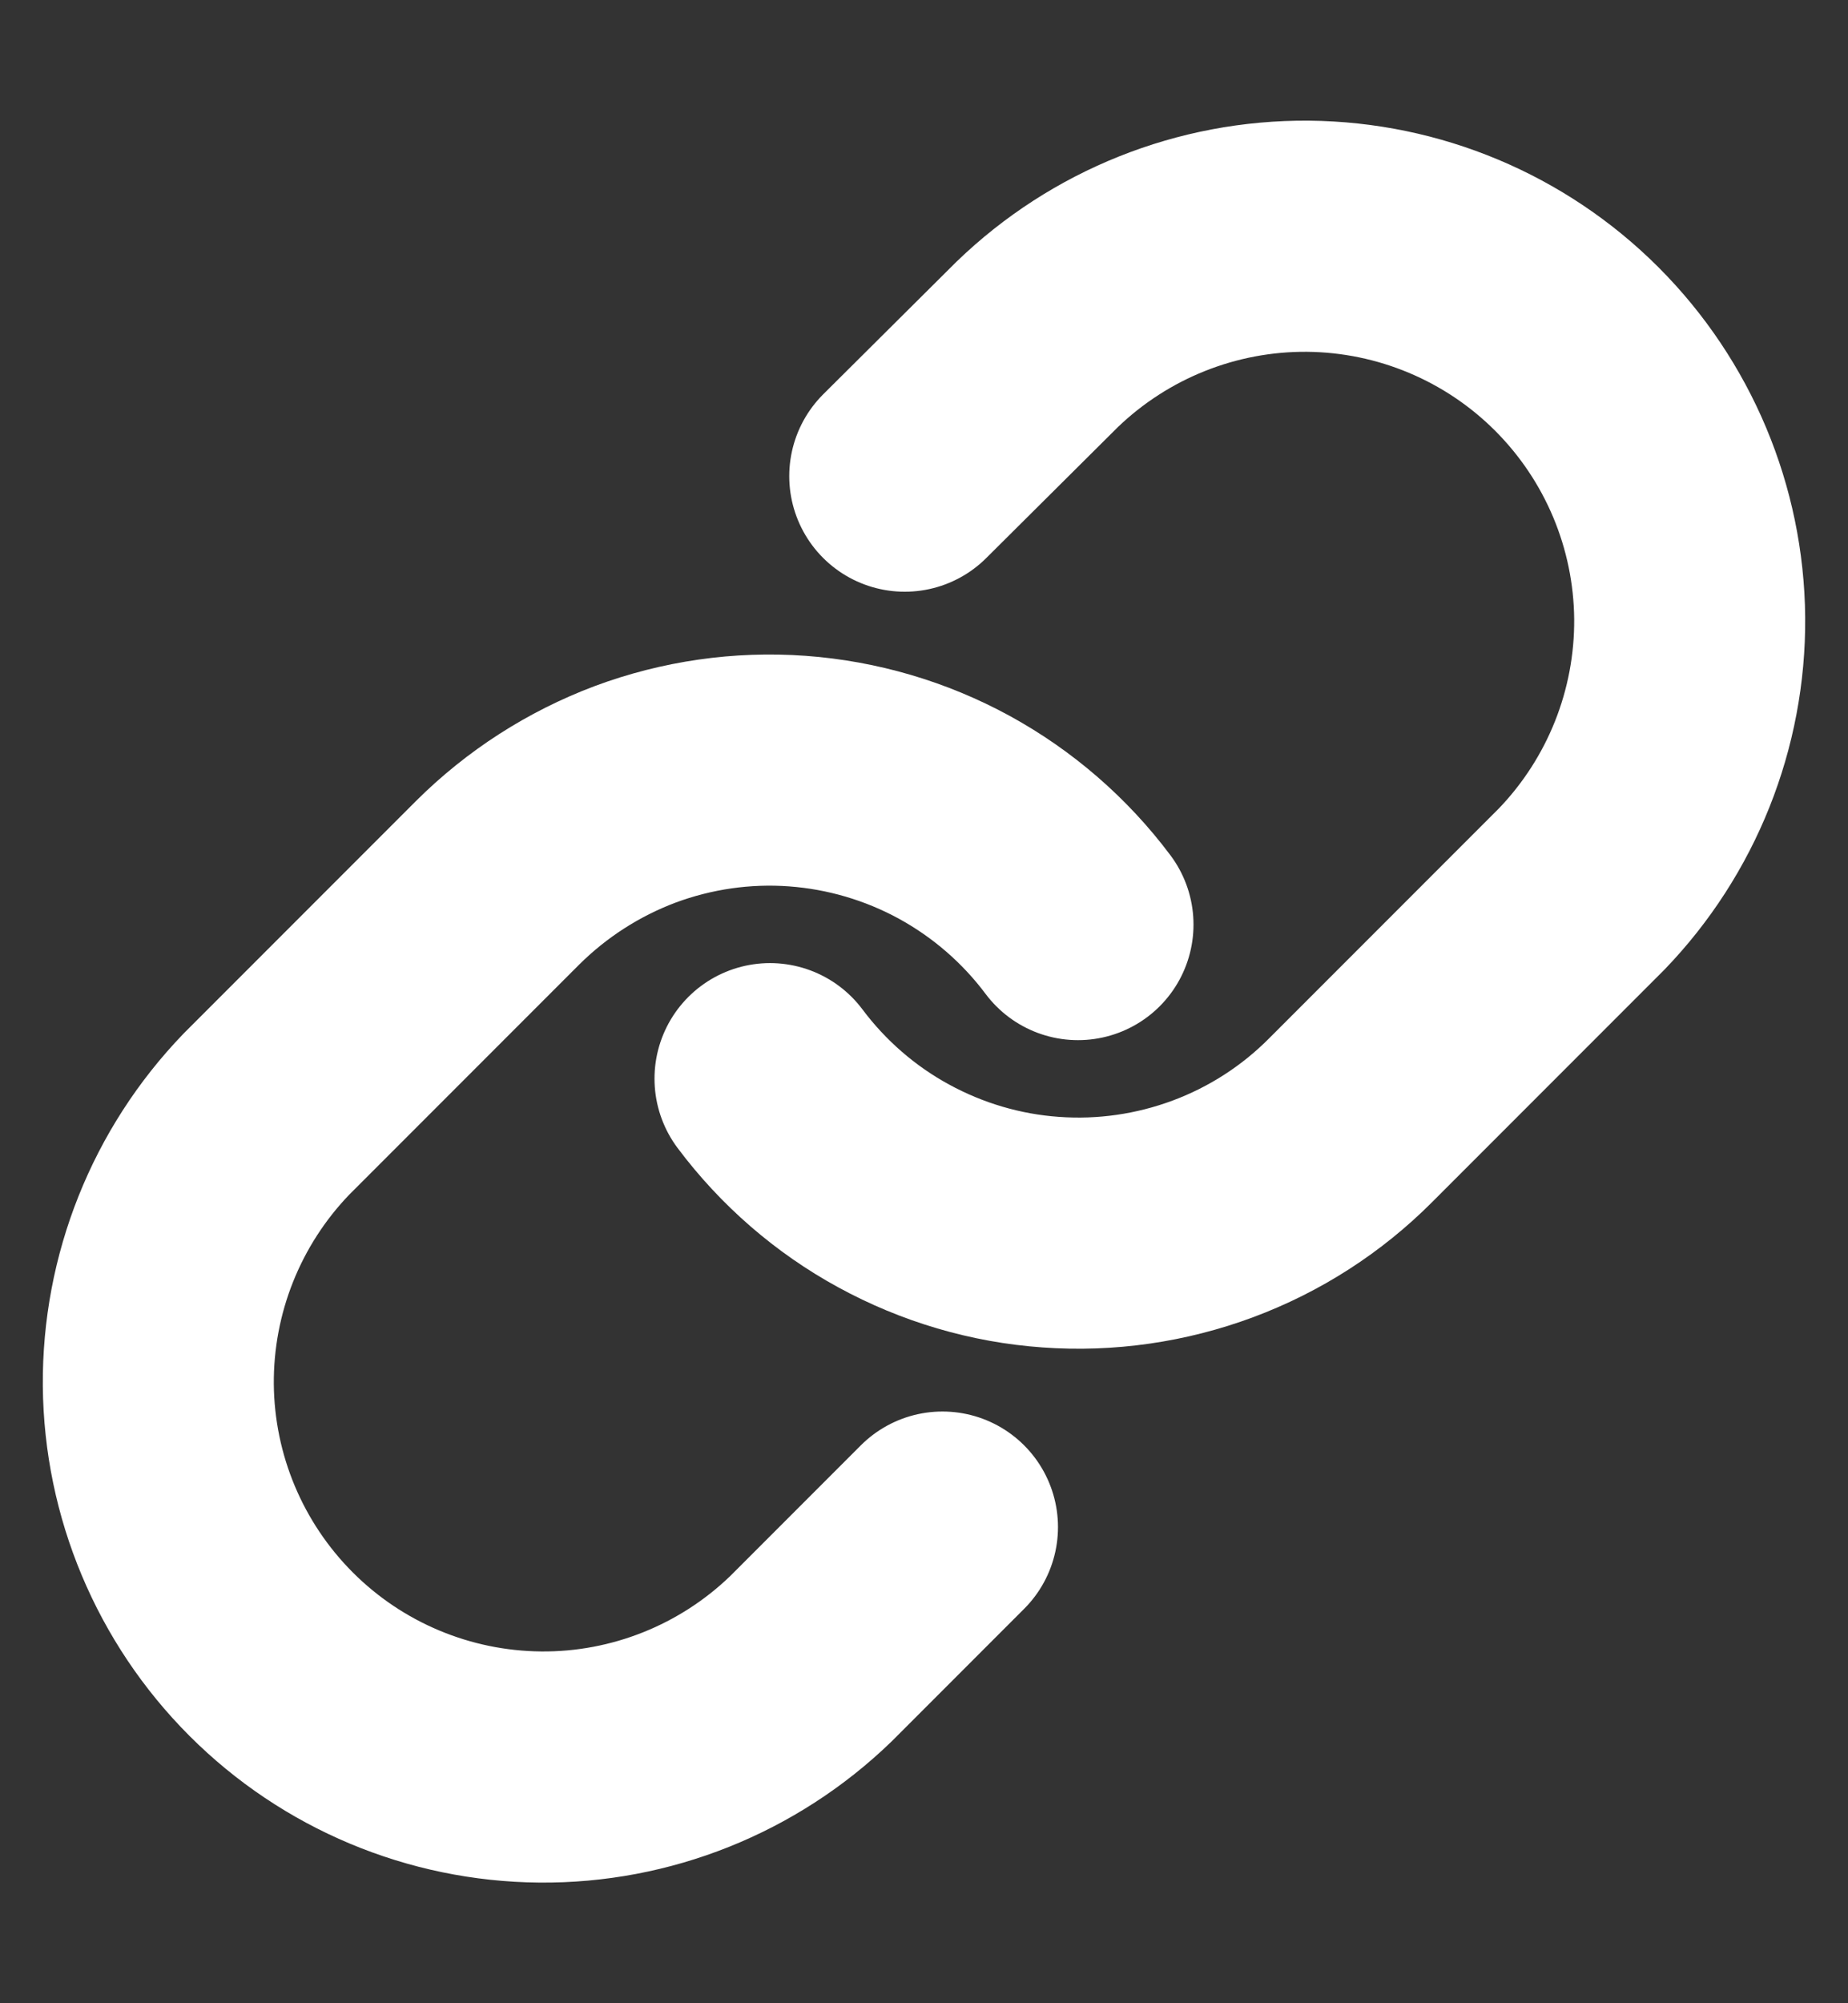 <svg width="12" height="13" viewBox="0 0 12 13" fill="none" xmlns="http://www.w3.org/2000/svg">
<rect x="0" y="0" width="12" height="13" fill="#333333" stroke="none"/>
<g clip-path="url(#clip0_7019_59921)">
<path d="M5 7C5.215 7.287 5.489 7.525 5.803 7.696C6.118 7.868 6.466 7.971 6.823 7.996C7.181 8.022 7.54 7.97 7.876 7.845C8.212 7.72 8.517 7.524 8.77 7.27L10.27 5.77C10.725 5.298 10.977 4.667 10.972 4.011C10.966 3.356 10.703 2.729 10.239 2.265C9.776 1.802 9.149 1.539 8.493 1.533C7.838 1.528 7.207 1.78 6.735 2.235L5.875 3.09" stroke="white" stroke-width="1.5" stroke-linecap="round" stroke-linejoin="round"/>
<path d="M7 6C6.785 5.713 6.511 5.476 6.197 5.304C5.882 5.132 5.534 5.03 5.177 5.004C4.819 4.978 4.46 5.03 4.124 5.155C3.789 5.281 3.484 5.477 3.23 5.73L1.73 7.23C1.275 7.702 1.023 8.333 1.028 8.989C1.034 9.644 1.297 10.271 1.761 10.735C2.224 11.198 2.851 11.461 3.507 11.467C4.162 11.473 4.794 11.22 5.265 10.765L6.12 9.91" stroke="white" stroke-width="1.5" stroke-linecap="round" stroke-linejoin="round"/>
</g>
<defs>
<clipPath id="clip0_7019_59921">
<rect width="12" height="12" fill="white" transform="translate(0 0.5)"/>
</clipPath>
</defs>
</svg>
